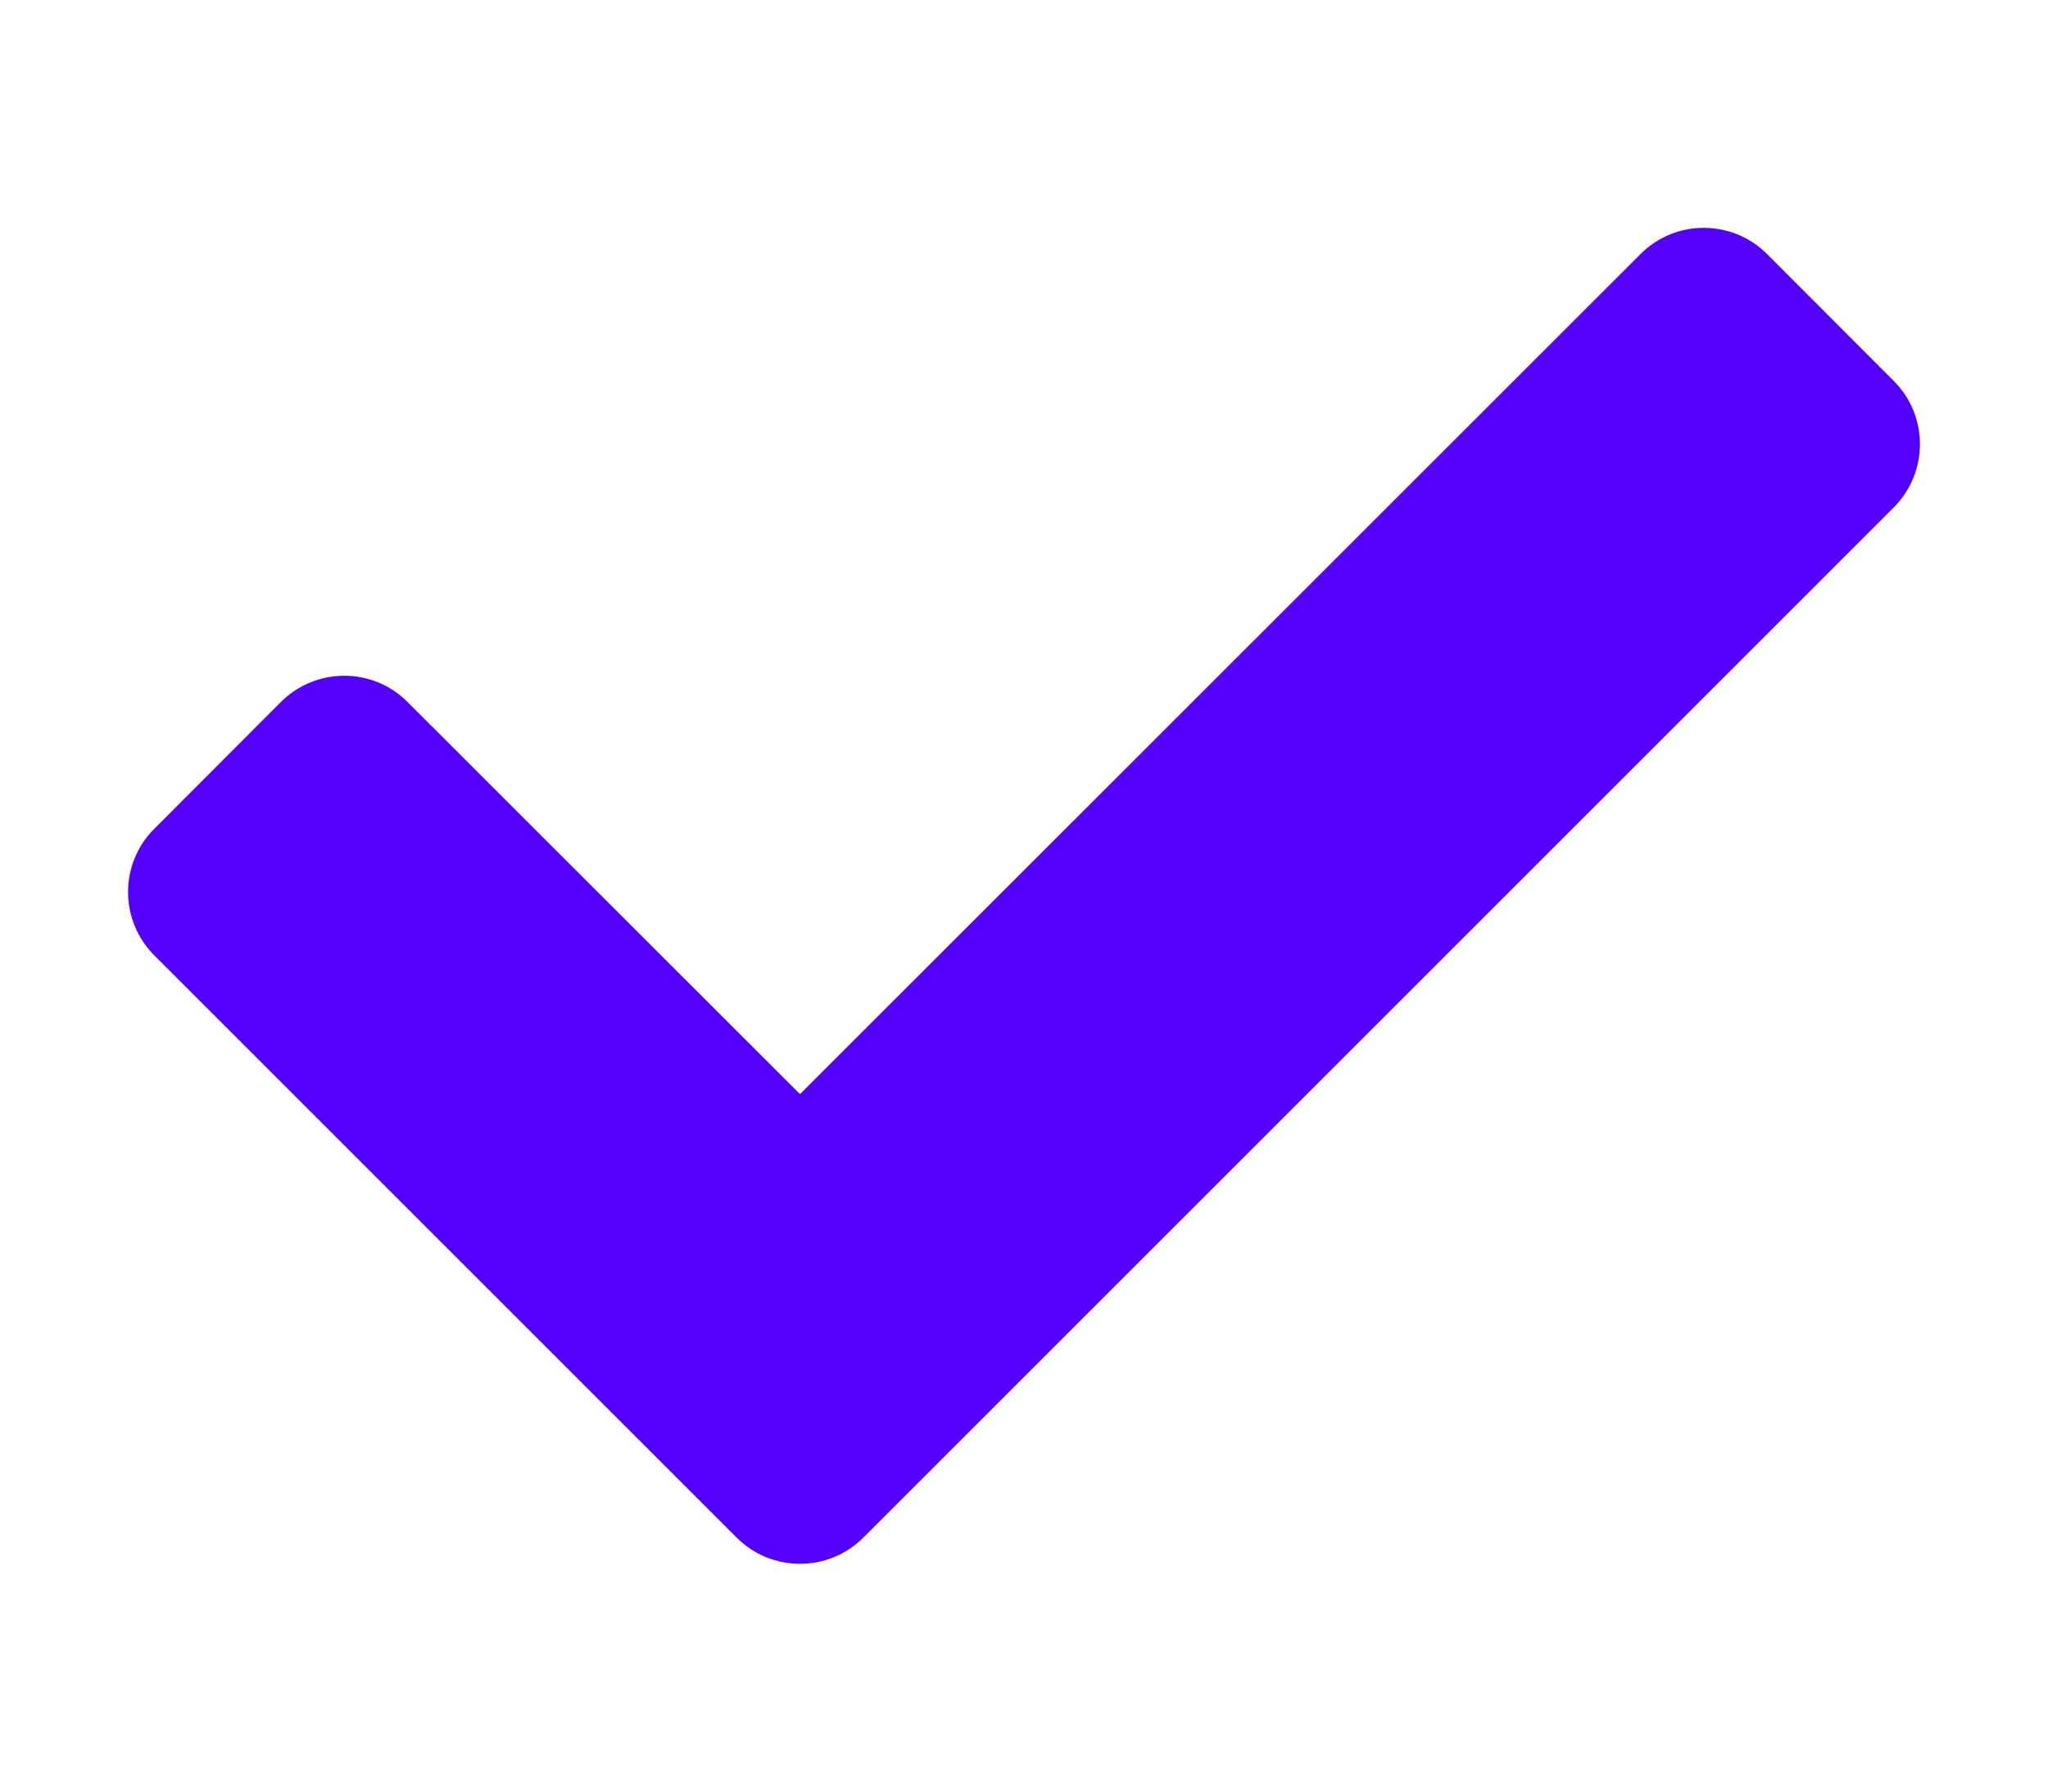 <svg width="8" height="7" viewBox="0 0 8 7" fill="none" xmlns="http://www.w3.org/2000/svg">
<g clip-path="url(#clip0_22424_17)">
<path d="M2.878 6.008L0.603 3.733C0.466 3.596 0.466 3.374 0.603 3.238L1.097 2.743C1.234 2.606 1.456 2.606 1.592 2.743L3.125 4.275L6.408 0.993C6.544 0.856 6.766 0.856 6.903 0.993L7.397 1.488C7.534 1.624 7.534 1.846 7.397 1.983L3.372 6.008C3.236 6.144 3.014 6.144 2.878 6.008Z" fill="#5500FF"/>
</g>
<defs>
<clipPath id="clip0_22424_17">
<rect width="7" height="7" fill="white" transform="translate(0.5)"/>
</clipPath>
</defs>
</svg>
